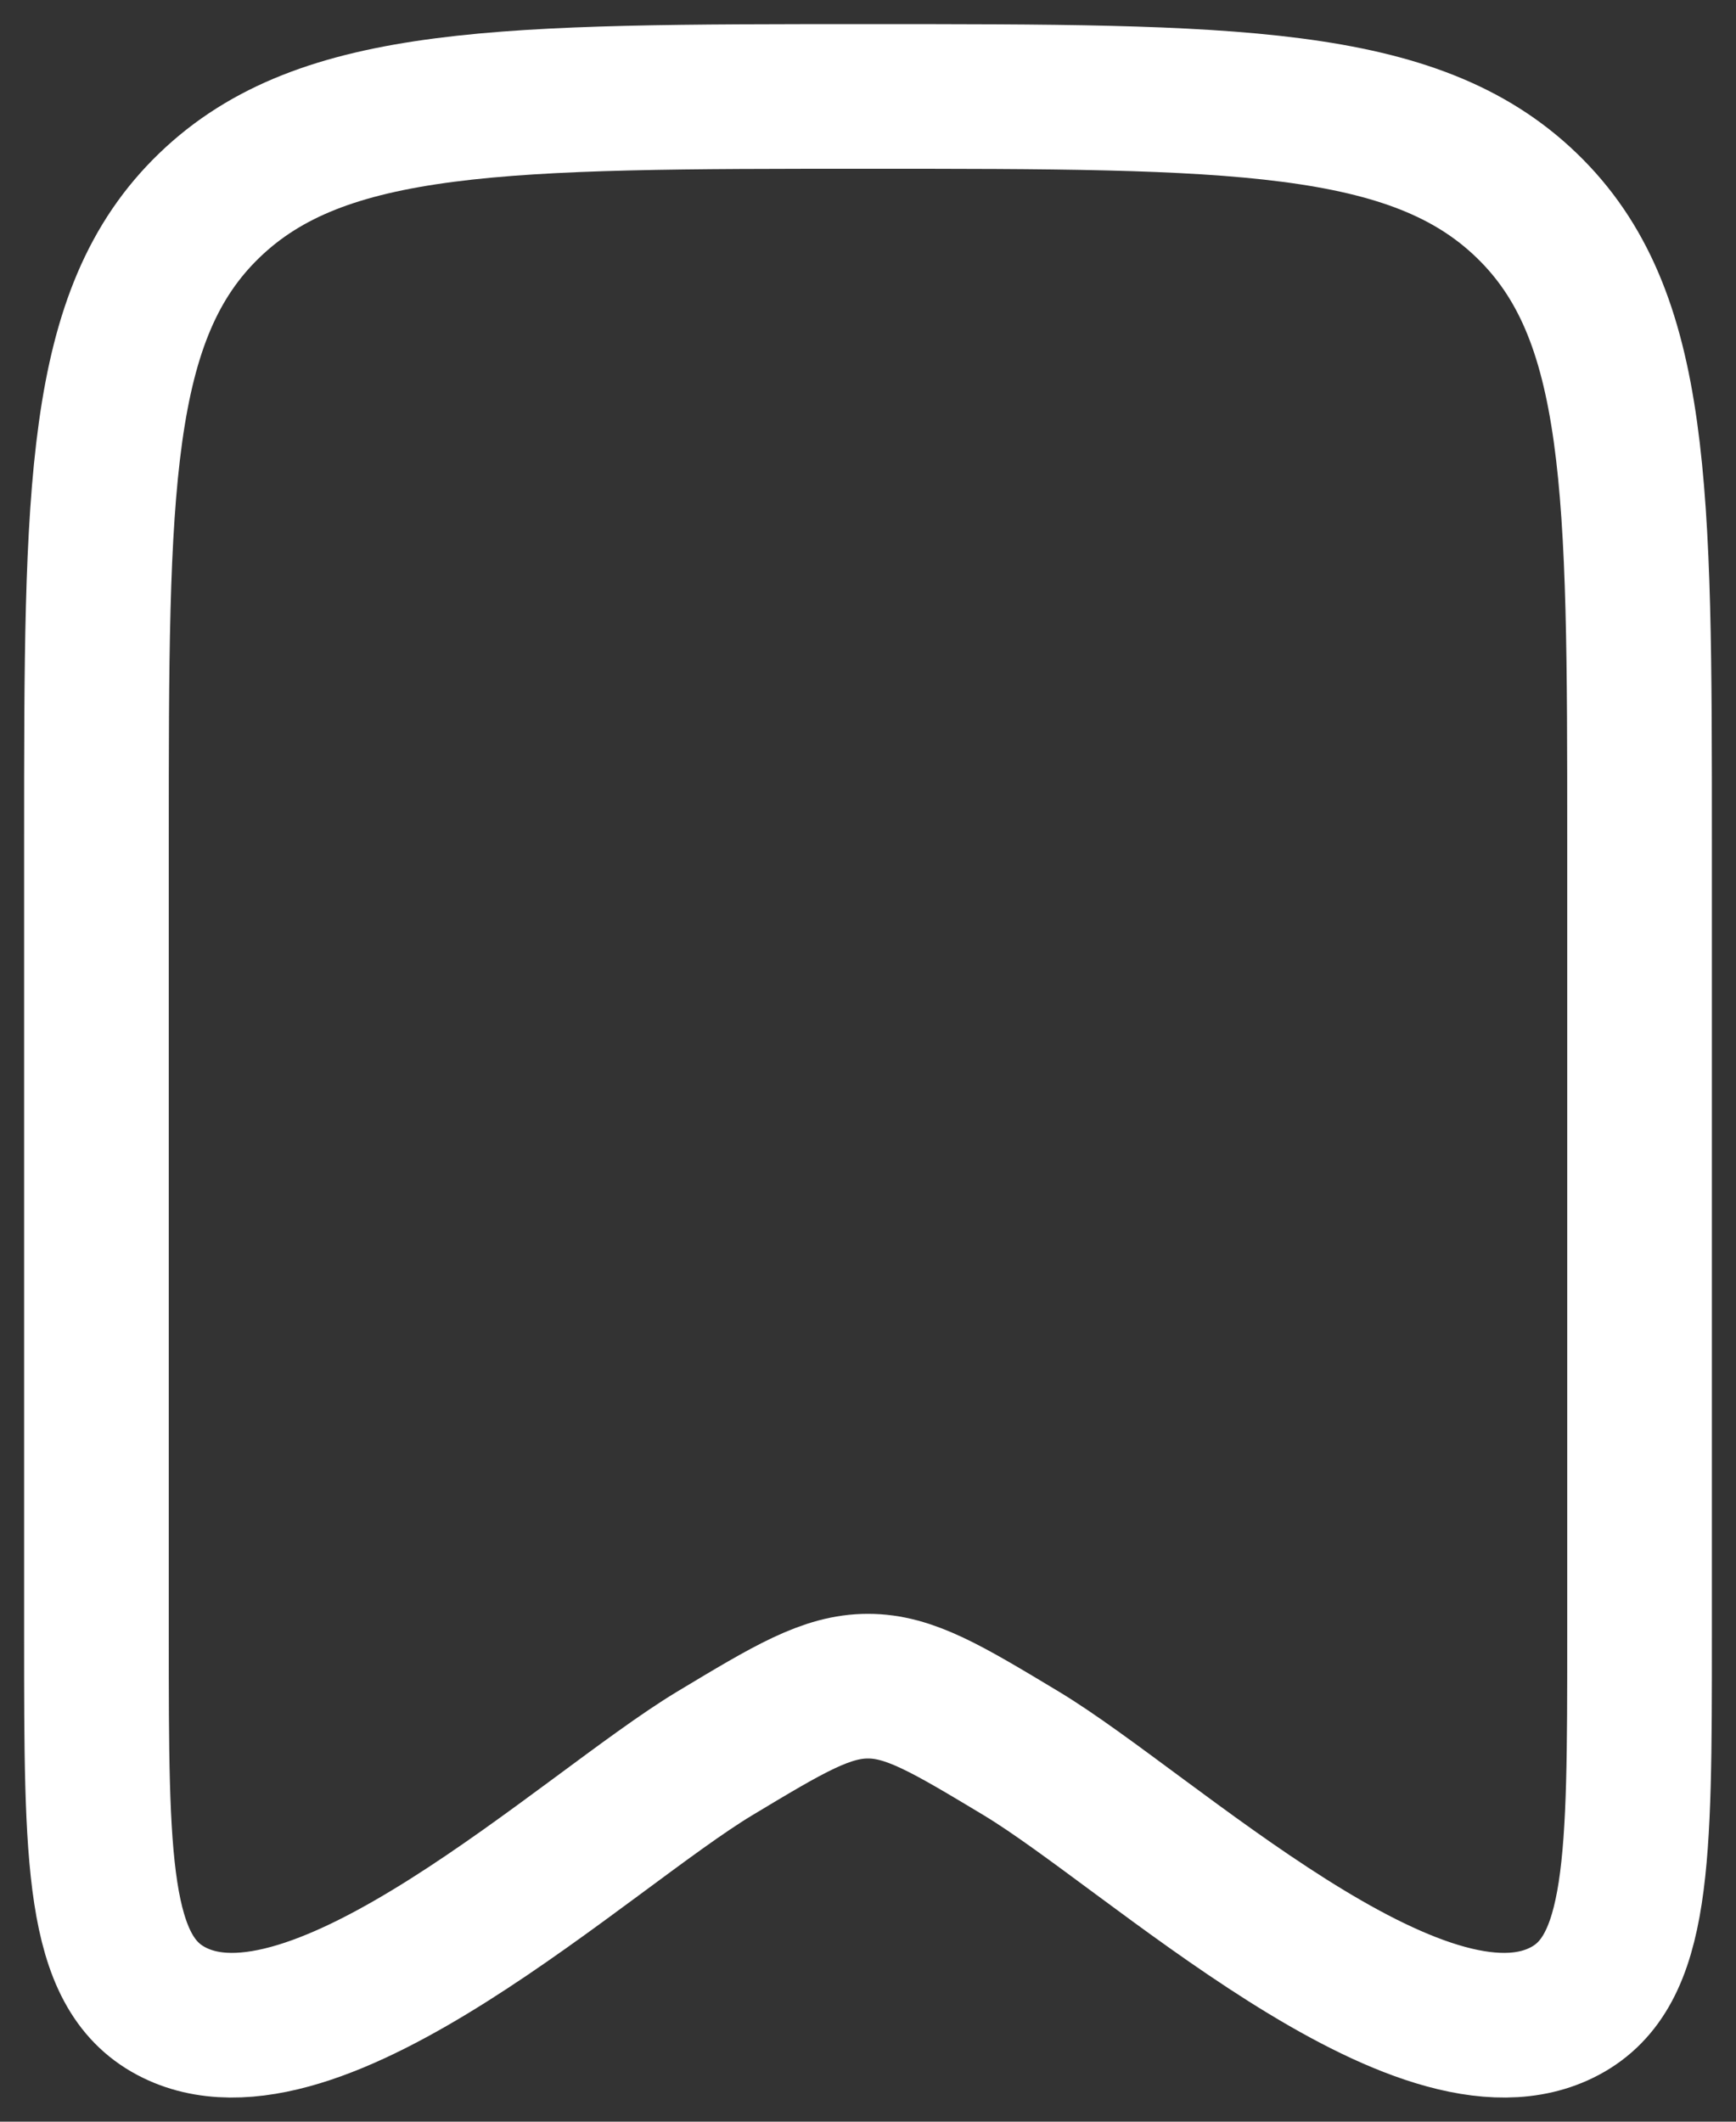 <svg width="18" height="22" viewBox="0 0 18 22" fill="none" xmlns="http://www.w3.org/2000/svg">
<rect x="0" y="0" width="18" height="22" fill="#333333" stroke="none"/>
<path d="M1 16.981V8.708C1 5.074 1 3.257 2.172 2.129C3.343 1 5.229 1 9 1C12.771 1 14.657 1 15.828 2.129C17 3.257 17 5.074 17 8.708V16.981C17 19.287 17 20.44 16.227 20.852C14.73 21.651 11.923 18.985 10.59 18.182C9.817 17.717 9.43 17.484 9 17.484C8.57 17.484 8.183 17.717 7.41 18.182C6.077 18.985 3.269 21.651 1.773 20.852C1 20.44 1 19.287 1 16.981Z" stroke="white" stroke-width="1.5" stroke-linecap="round" stroke-linejoin="round"/>
</svg>
